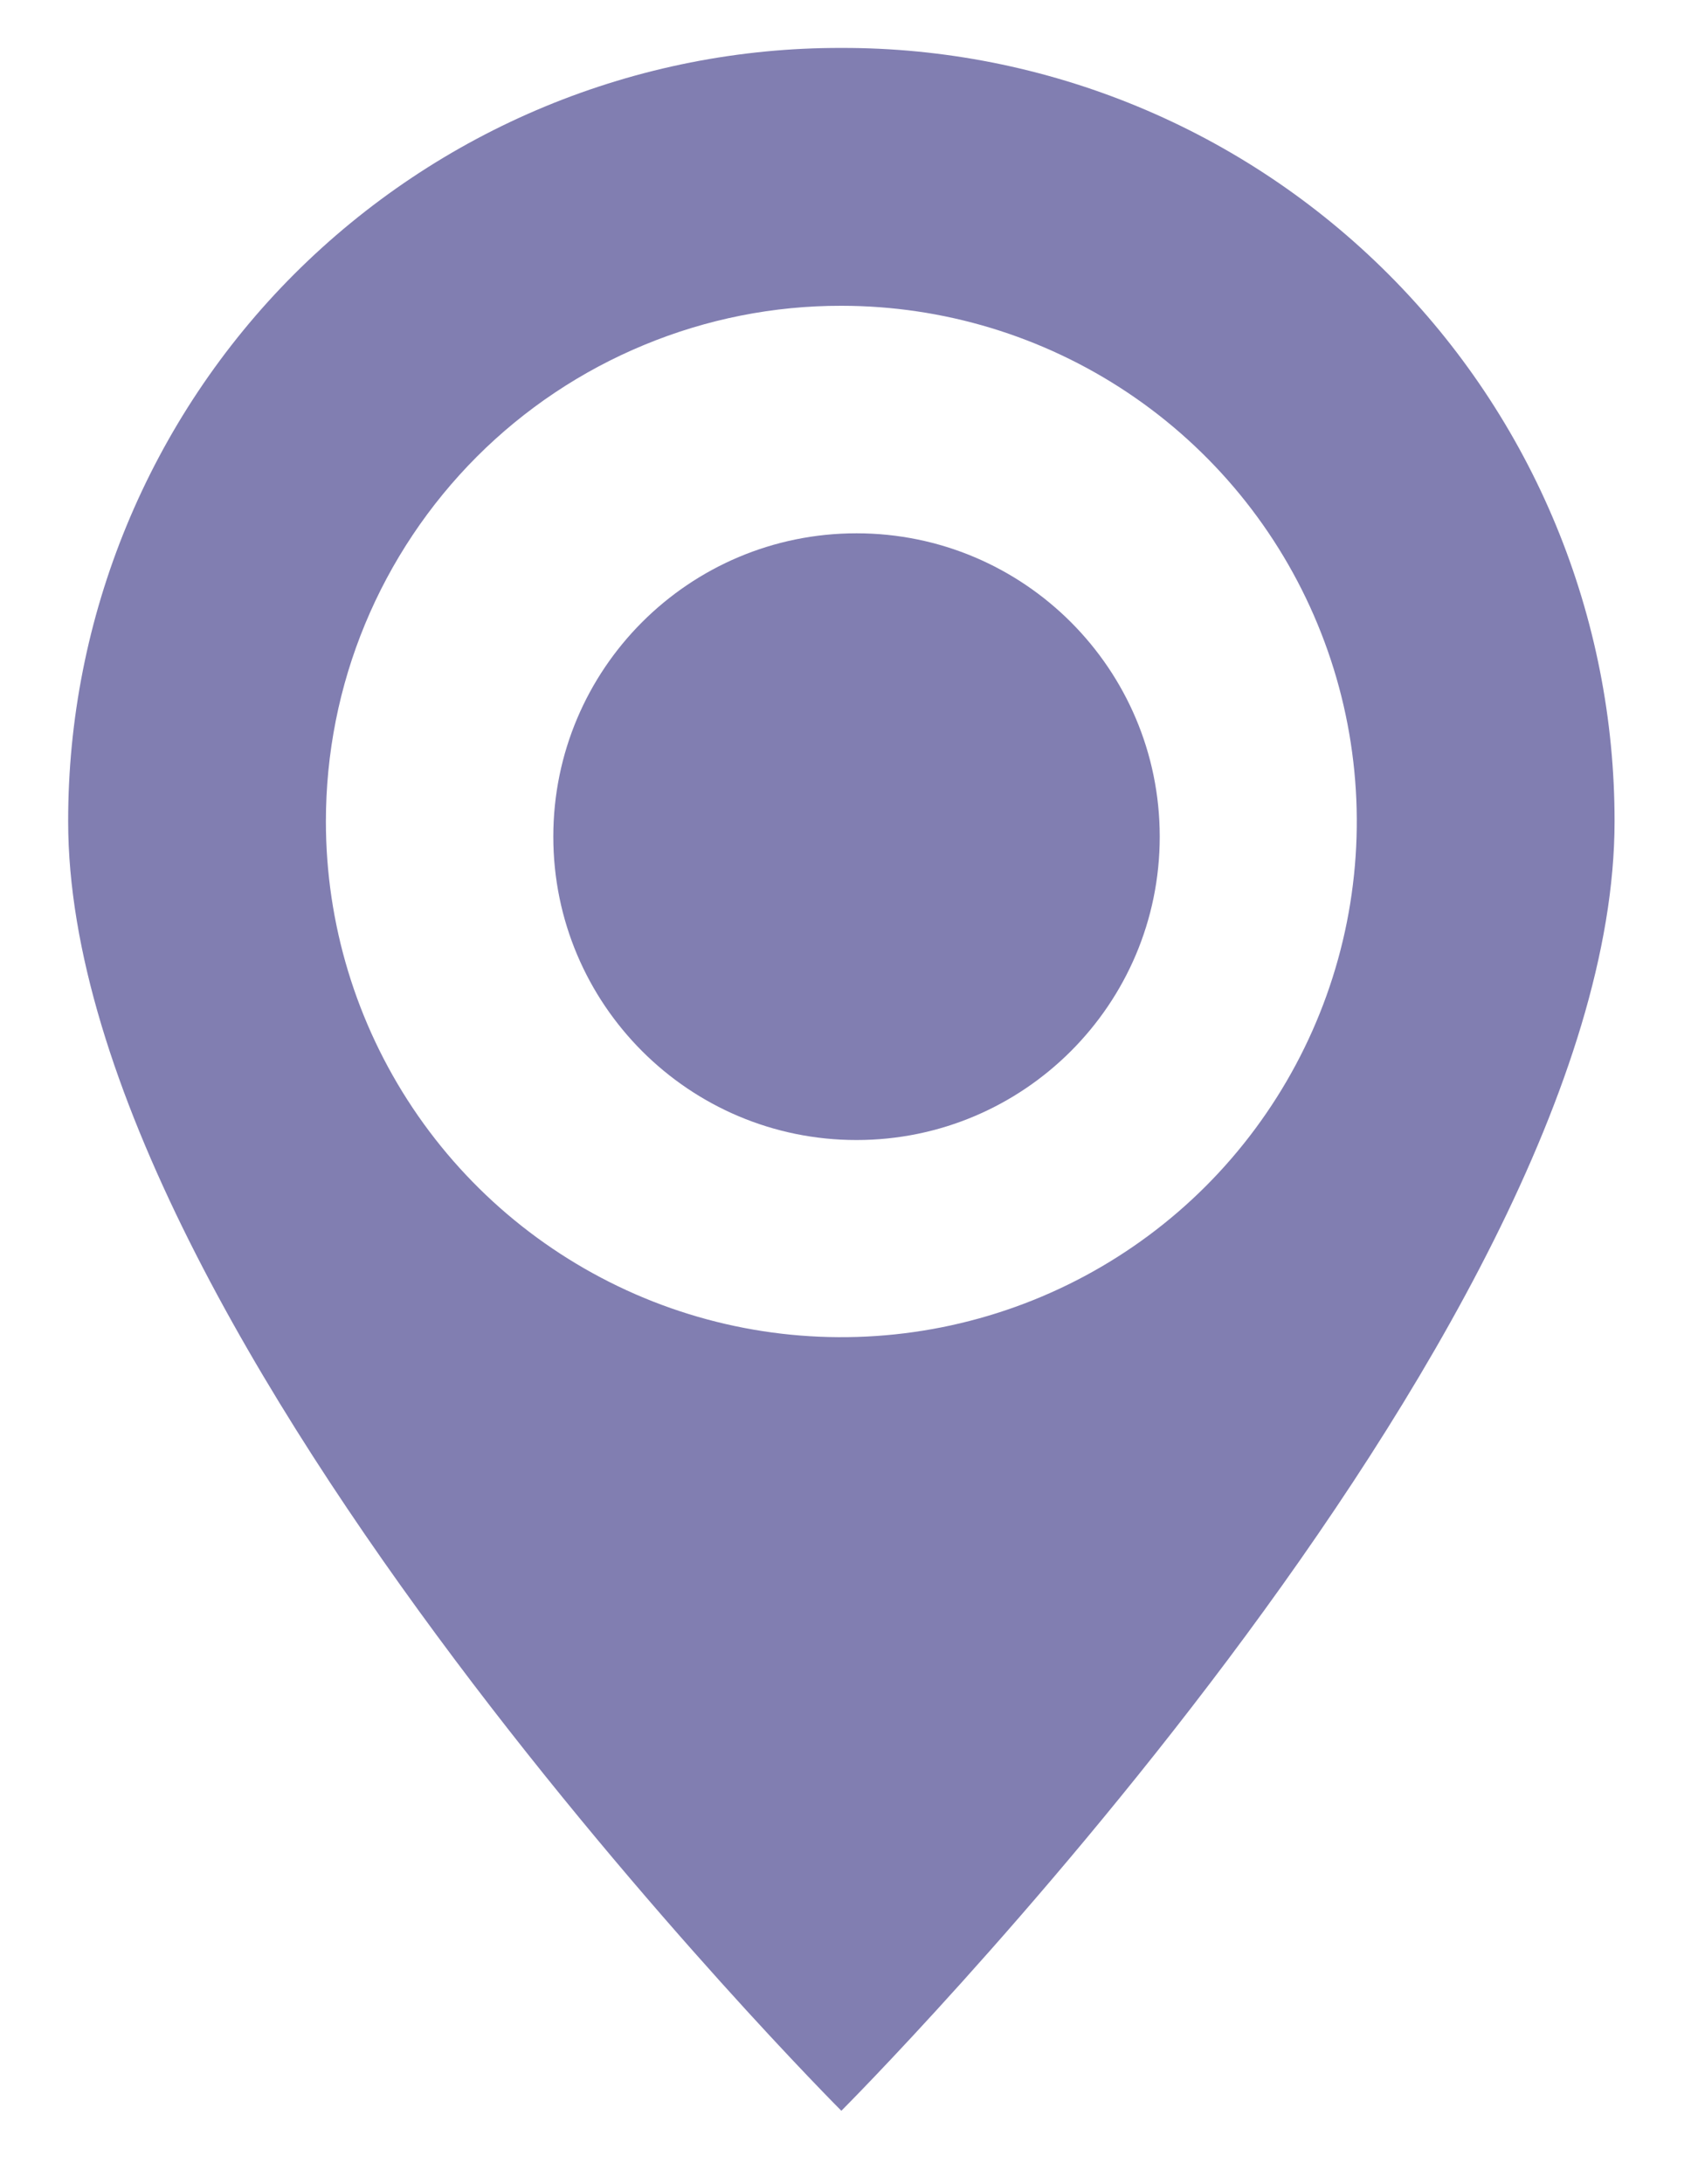 <svg width="14" height="18" viewBox="0 0 14 18" fill="none" xmlns="http://www.w3.org/2000/svg">
<g clip-path="url(#clip0_2738_1141)">
<path d="M6.937 0.395C6.099 0.393 5.27 0.557 4.496 0.877C3.722 1.197 3.019 1.667 2.426 2.259C1.834 2.851 1.365 3.555 1.045 4.329C0.725 5.103 0.561 5.932 0.562 6.77C0.562 11.02 6.937 17.395 6.937 17.395C6.937 17.395 13.312 11.02 13.312 6.77C13.313 5.932 13.149 5.103 12.829 4.329C12.509 3.555 12.039 2.851 11.447 2.259C10.855 1.667 10.152 1.197 9.378 0.877C8.604 0.557 7.774 0.393 6.937 0.395ZM6.937 2.52C7.777 2.52 8.599 2.769 9.298 3.236C9.997 3.703 10.542 4.367 10.863 5.143C11.185 5.92 11.269 6.774 11.105 7.599C10.941 8.423 10.536 9.18 9.942 9.775C9.348 10.369 8.59 10.774 7.766 10.938C6.941 11.102 6.087 11.018 5.31 10.696C4.534 10.374 3.87 9.83 3.403 9.131C2.936 8.432 2.687 7.61 2.687 6.77C2.687 6.211 2.796 5.659 3.01 5.143C3.224 4.627 3.537 4.159 3.931 3.764C4.326 3.369 4.795 3.056 5.31 2.843C5.826 2.629 6.379 2.519 6.937 2.52Z" fill="#817EB1"/>
<path d="M7.062 9.395C8.442 9.395 9.562 8.275 9.562 6.895C9.562 5.514 8.442 4.395 7.062 4.395C5.681 4.395 4.562 5.514 4.562 6.895C4.562 8.275 5.681 9.395 7.062 9.395Z" fill="#817EB1"/>
</g>
<defs>
<clipPath id="clip0_2738_1141">
<rect width="12.75" height="17" fill="white" transform="translate(0.562 0.395)"/>
</clipPath>
</defs>
</svg>
